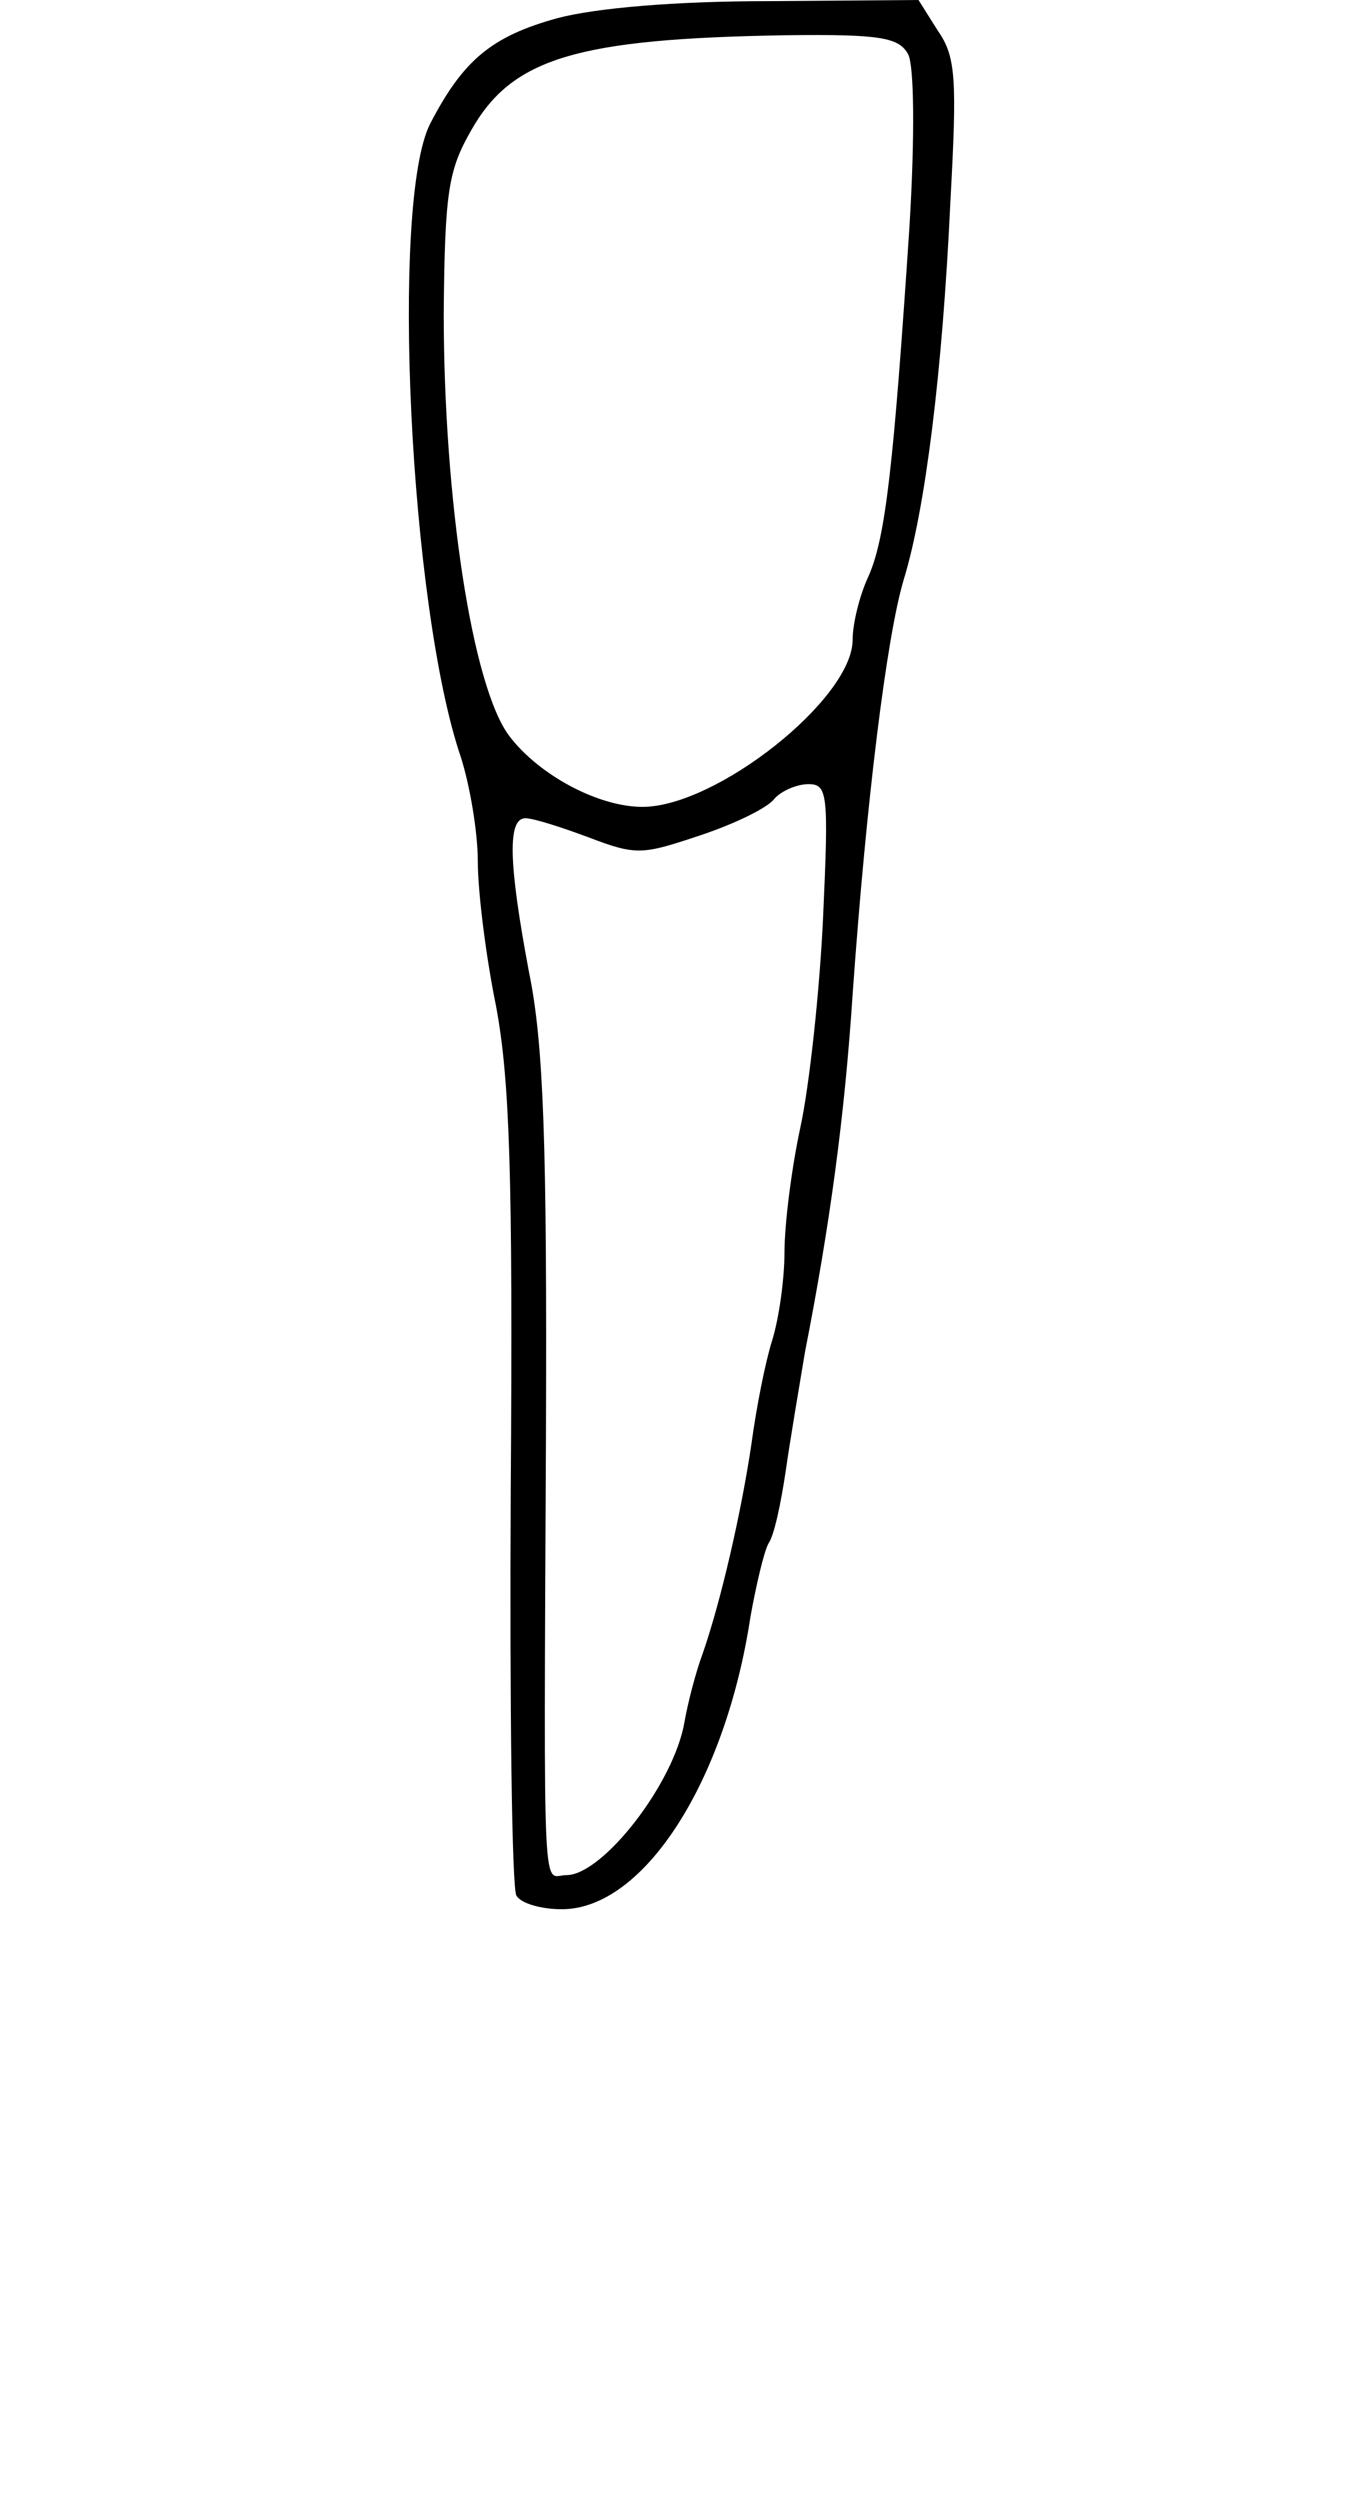<svg viewBox="0 0 120 220" xmlns="http://www.w3.org/2000/svg">
  <path d="M 49.066 1.6 C 43.266 3.2 40.766 5.3 37.866 10.9 C 34.366 17.8 36.066 53.4 40.566 66.6 C 41.366 69.1 42.066 73.2 42.066 75.8 C 42.066 78.4 42.766 84.1 43.666 88.5 C 44.866 94.9 45.166 103.2 44.966 131.1 C 44.866 150.1 45.066 166.2 45.466 166.8 C 45.866 167.5 47.666 168 49.466 168 C 56.666 168 63.866 156.8 66.066 142.3 C 66.566 139.5 67.266 136.5 67.666 135.8 C 68.166 135.1 68.766 132.2 69.166 129.5 C 69.566 126.7 70.366 122 70.866 119 C 73.066 107.8 74.366 98.2 75.066 87.5 C 76.266 70.5 78.066 56 79.566 51 C 81.466 44.8 82.966 32.8 83.666 17.9 C 84.266 6.9 84.166 5 82.566 2.7 L 80.866 0 L 67.666 0.1 C 59.466 0.1 52.466 0.7 49.066 1.6 Z M 79.966 4.8 C 80.466 5.8 80.566 11.8 80.066 20 C 78.666 41.1 77.966 47.3 76.466 50.7 C 75.666 52.4 75.066 54.9 75.066 56.3 C 75.066 61.5 63.066 71 56.566 71 C 52.666 71 47.466 68.2 44.866 64.8 C 41.566 60.5 39.066 43.9 39.066 27.5 C 39.166 16.9 39.466 15 41.466 11.5 C 45.066 5.1 50.766 3.4 69.266 3.1 C 77.566 3 79.166 3.3 79.966 4.8 Z M 72.466 80.7 C 72.166 87.2 71.266 95.5 70.466 99.2 C 69.666 102.9 69.066 107.8 69.066 110.2 C 69.066 112.6 68.566 116.1 67.966 118 C 67.366 119.9 66.566 124 66.166 127 C 65.266 133.1 63.466 140.9 61.866 145.5 C 61.266 147.1 60.566 149.8 60.266 151.5 C 59.366 156.9 53.066 165 49.866 165 C 47.766 165 47.866 168.8 48.066 126.5 C 48.166 100.5 47.866 91.8 46.566 85.5 C 44.766 75.9 44.666 72 46.266 72 C 46.966 72 49.466 72.8 51.866 73.7 C 56.066 75.3 56.566 75.2 61.666 73.5 C 64.666 72.5 67.566 71.1 68.166 70.3 C 68.766 69.6 70.166 69 71.166 69 C 72.866 69 72.966 69.8 72.466 80.7 Z" fill="#000000" stroke="none">
    <title>82</title>
  </path>
</svg>